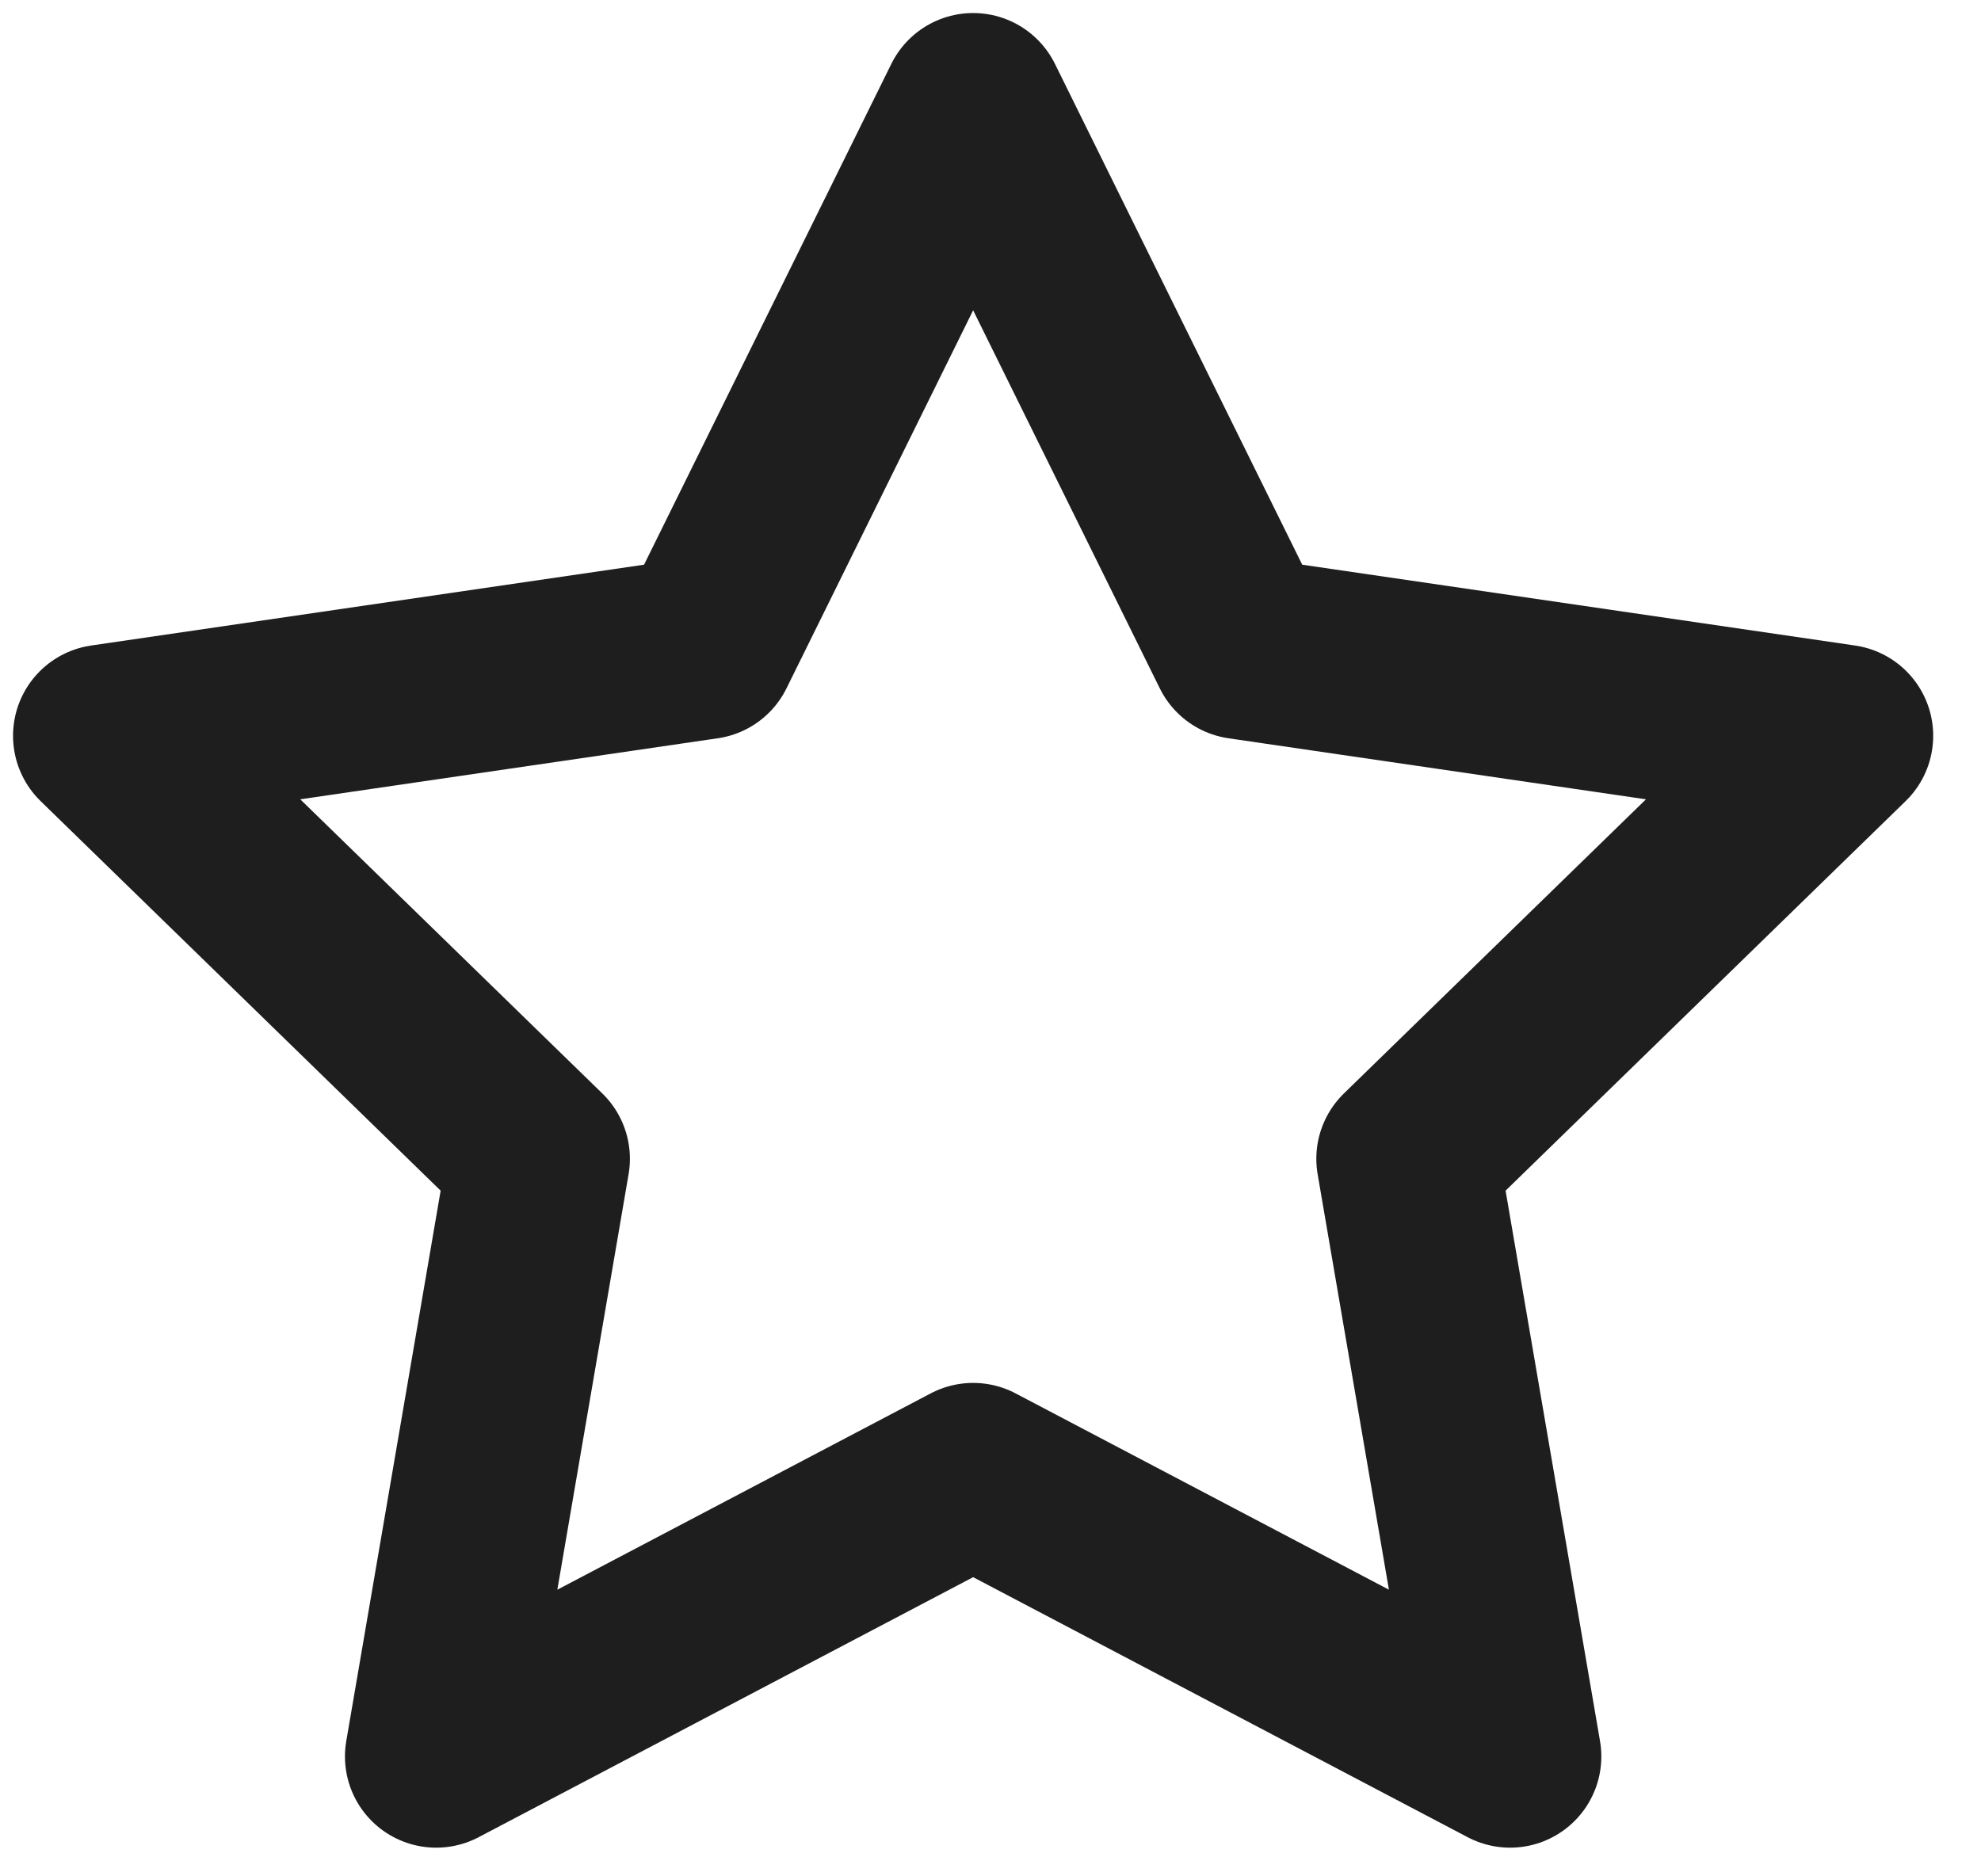 <svg preserveAspectRatio="none" width="100%" height="100%" overflow="visible" style="display: block;" viewBox="0 0 38 36" fill="none" xmlns="http://www.w3.org/2000/svg">
<path id="Icon" d="M18.667 2L23.817 12.433L35.333 14.117L27 22.233L28.967 33.7L18.667 28.283L8.367 33.7L10.333 22.233L2 14.117L13.517 12.433L18.667 2Z" stroke="#1E1E1E" stroke-width="3.5" stroke-linecap="round" stroke-linejoin="round"/>
</svg>
